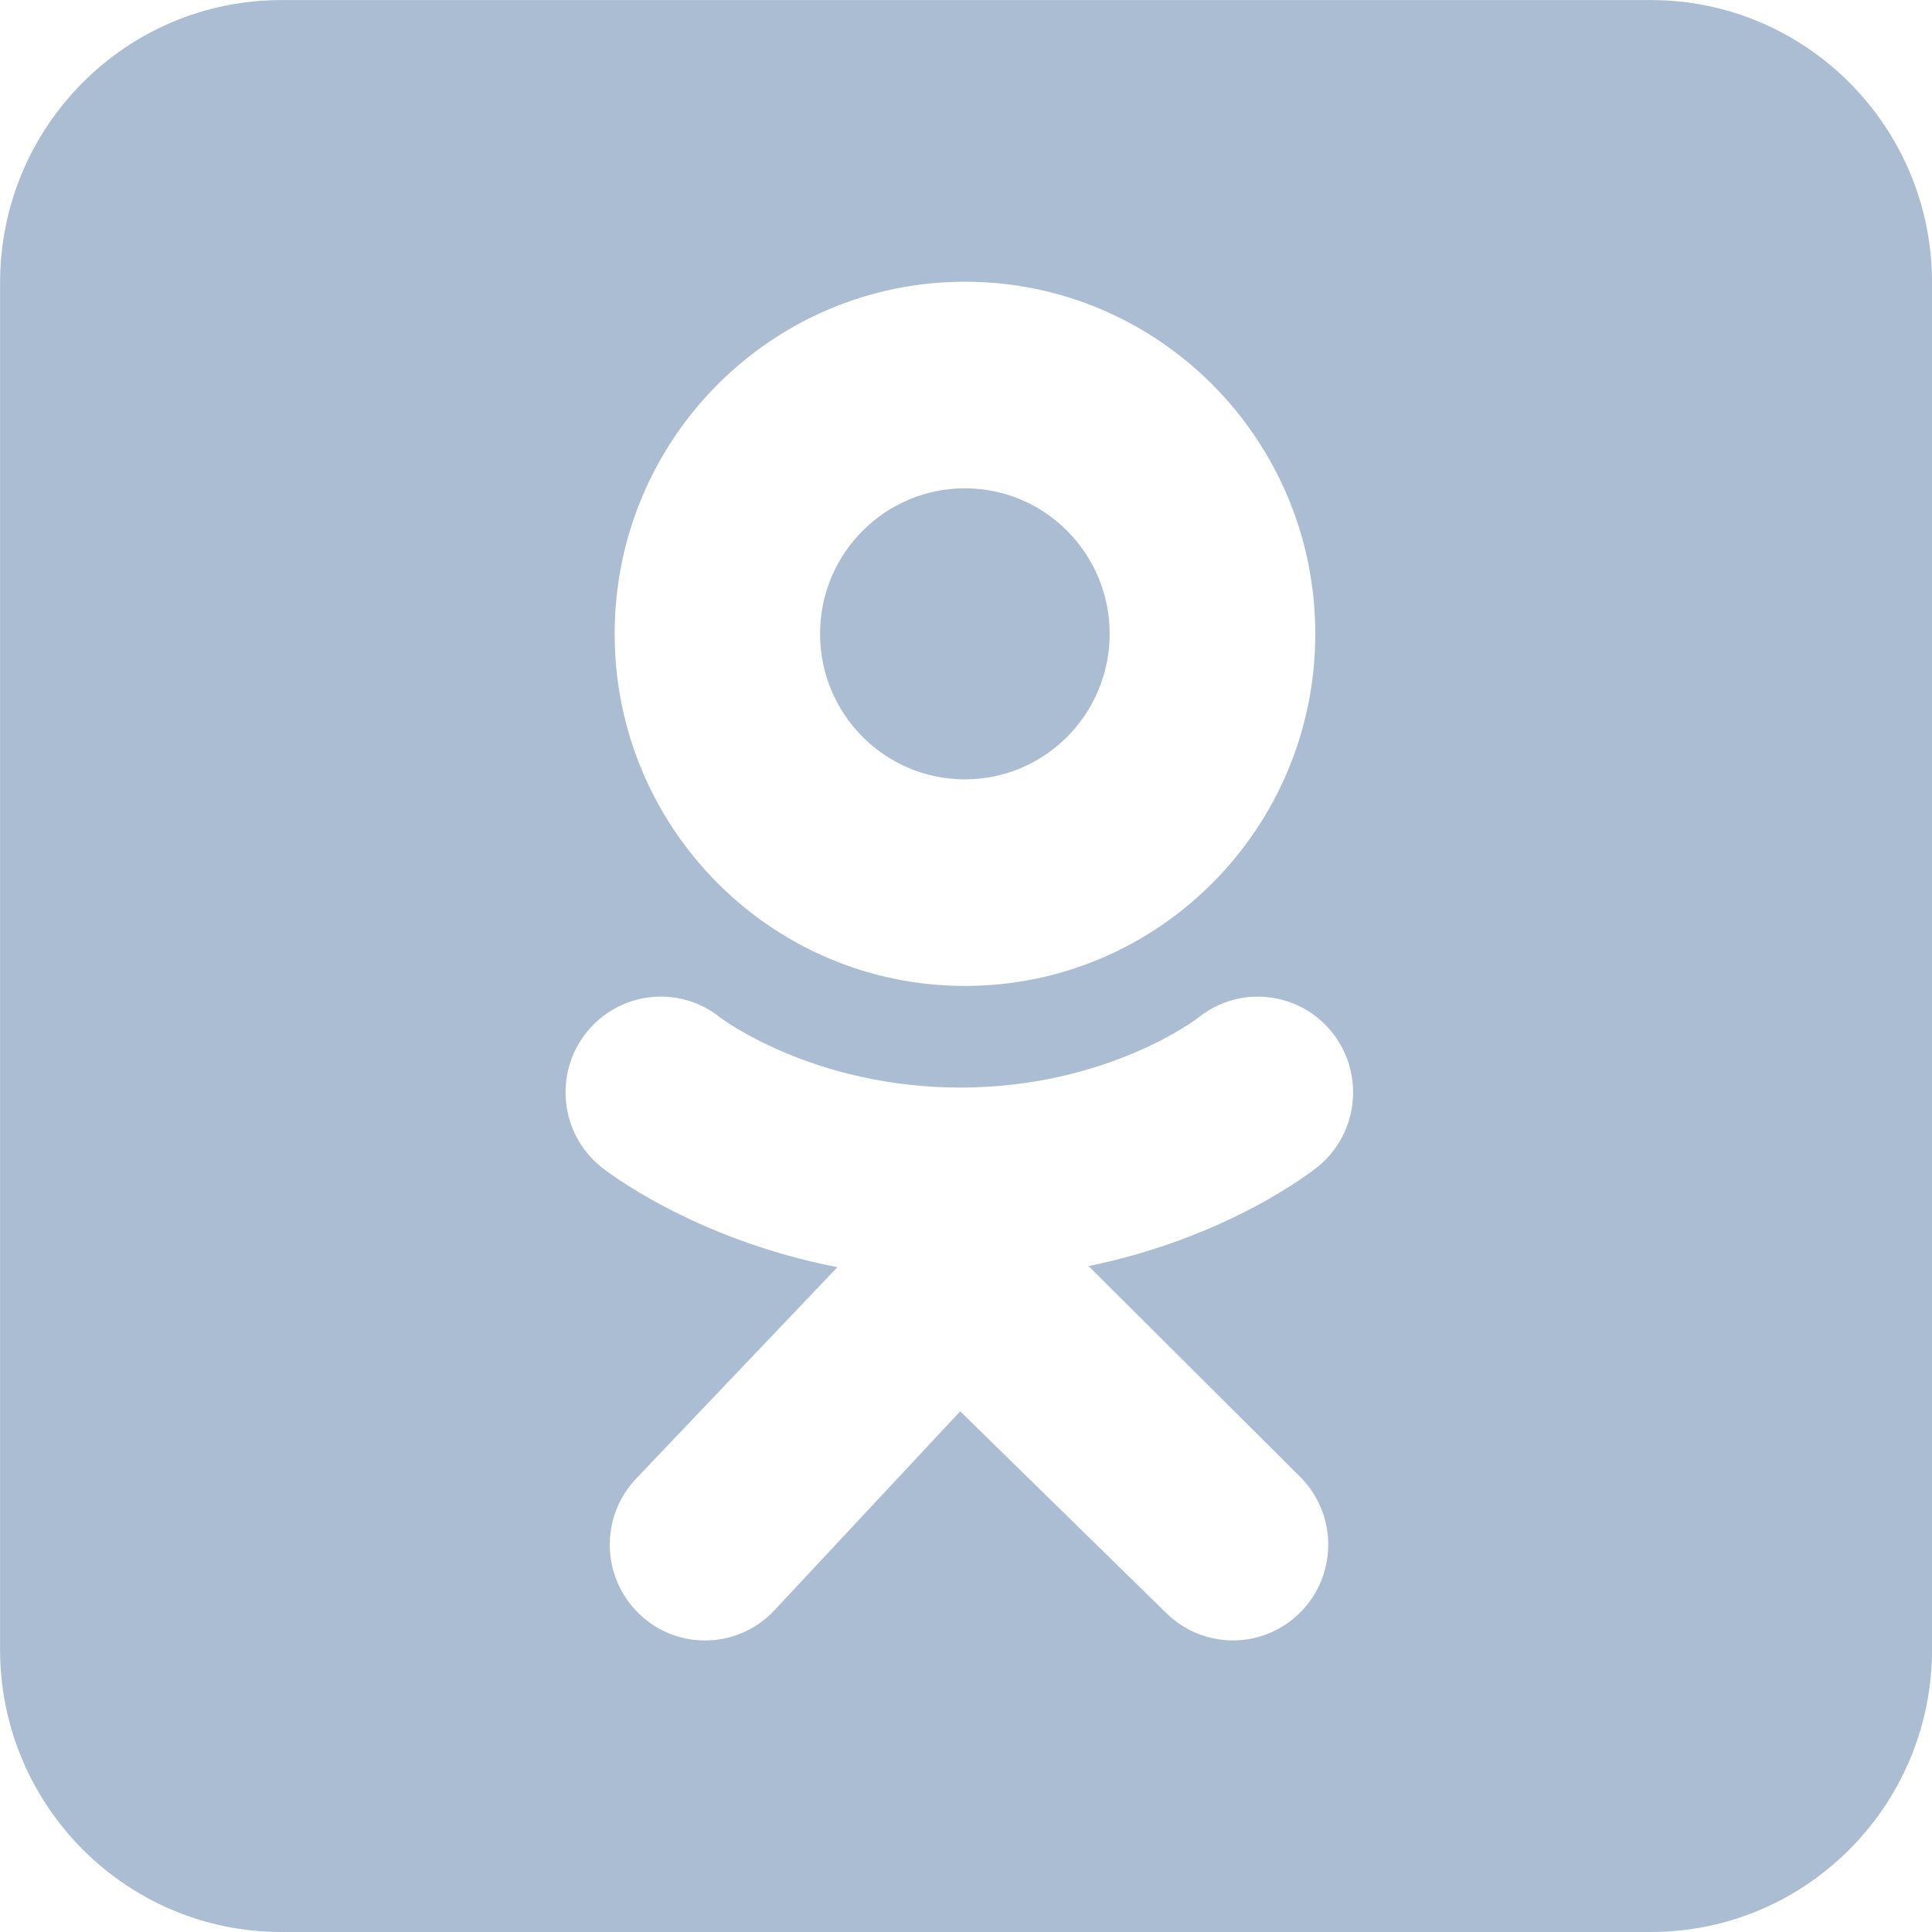 <svg height="28" viewBox="0 0 28 28" width="28" xmlns="http://www.w3.org/2000/svg"><g fill="#abbdd3"><path d="m11.885 9.186c0 1.165.94 2.109 2.099 2.109 1.159 0 2.098-.945 2.098-2.109s-.939-2.109-2.098-2.109c-1.159 0-2.099.944-2.099 2.109z"/><path clip-rule="evenodd" d="m23.924 28c2.252 0 4.077-1.834 4.077-4.097v-19.805c0-2.263-1.825-4.097-4.077-4.097h-19.847c-2.252 0-4.076 1.834-4.076 4.097v19.805c0 2.263 1.825 4.097 4.076 4.097zm-15.016-18.814c0-2.818 2.272-5.103 5.077-5.103 2.804 0 5.077 2.285 5.077 5.103 0 2.818-2.273 5.103-5.077 5.103-2.804 0-5.077-2.285-5.077-5.103zm10.184 7.728c-.064.052-1.283 1.019-3.315 1.435l3.067 3.056c.54.541.541 1.42.002 1.962-.539.542-1.412.543-1.952.002l-2.978-2.915-2.705 2.897c-.271.282-.632.424-.993.424-.345 0-.691-.129-.958-.389-.549-.532-.565-1.41-.036-1.962l2.912-3.059c-2.089-.406-3.357-1.399-3.423-1.452-.595-.479-.69-1.353-.213-1.95.477-.598 1.346-.694 1.941-.214.013.01 1.339 1.012 3.476 1.013 2.137-.002 3.436-1.003 3.449-1.013.595-.479 1.464-.383 1.941.214.476.598.381 1.471-.213 1.95z" fill-rule="evenodd"/></g></svg>